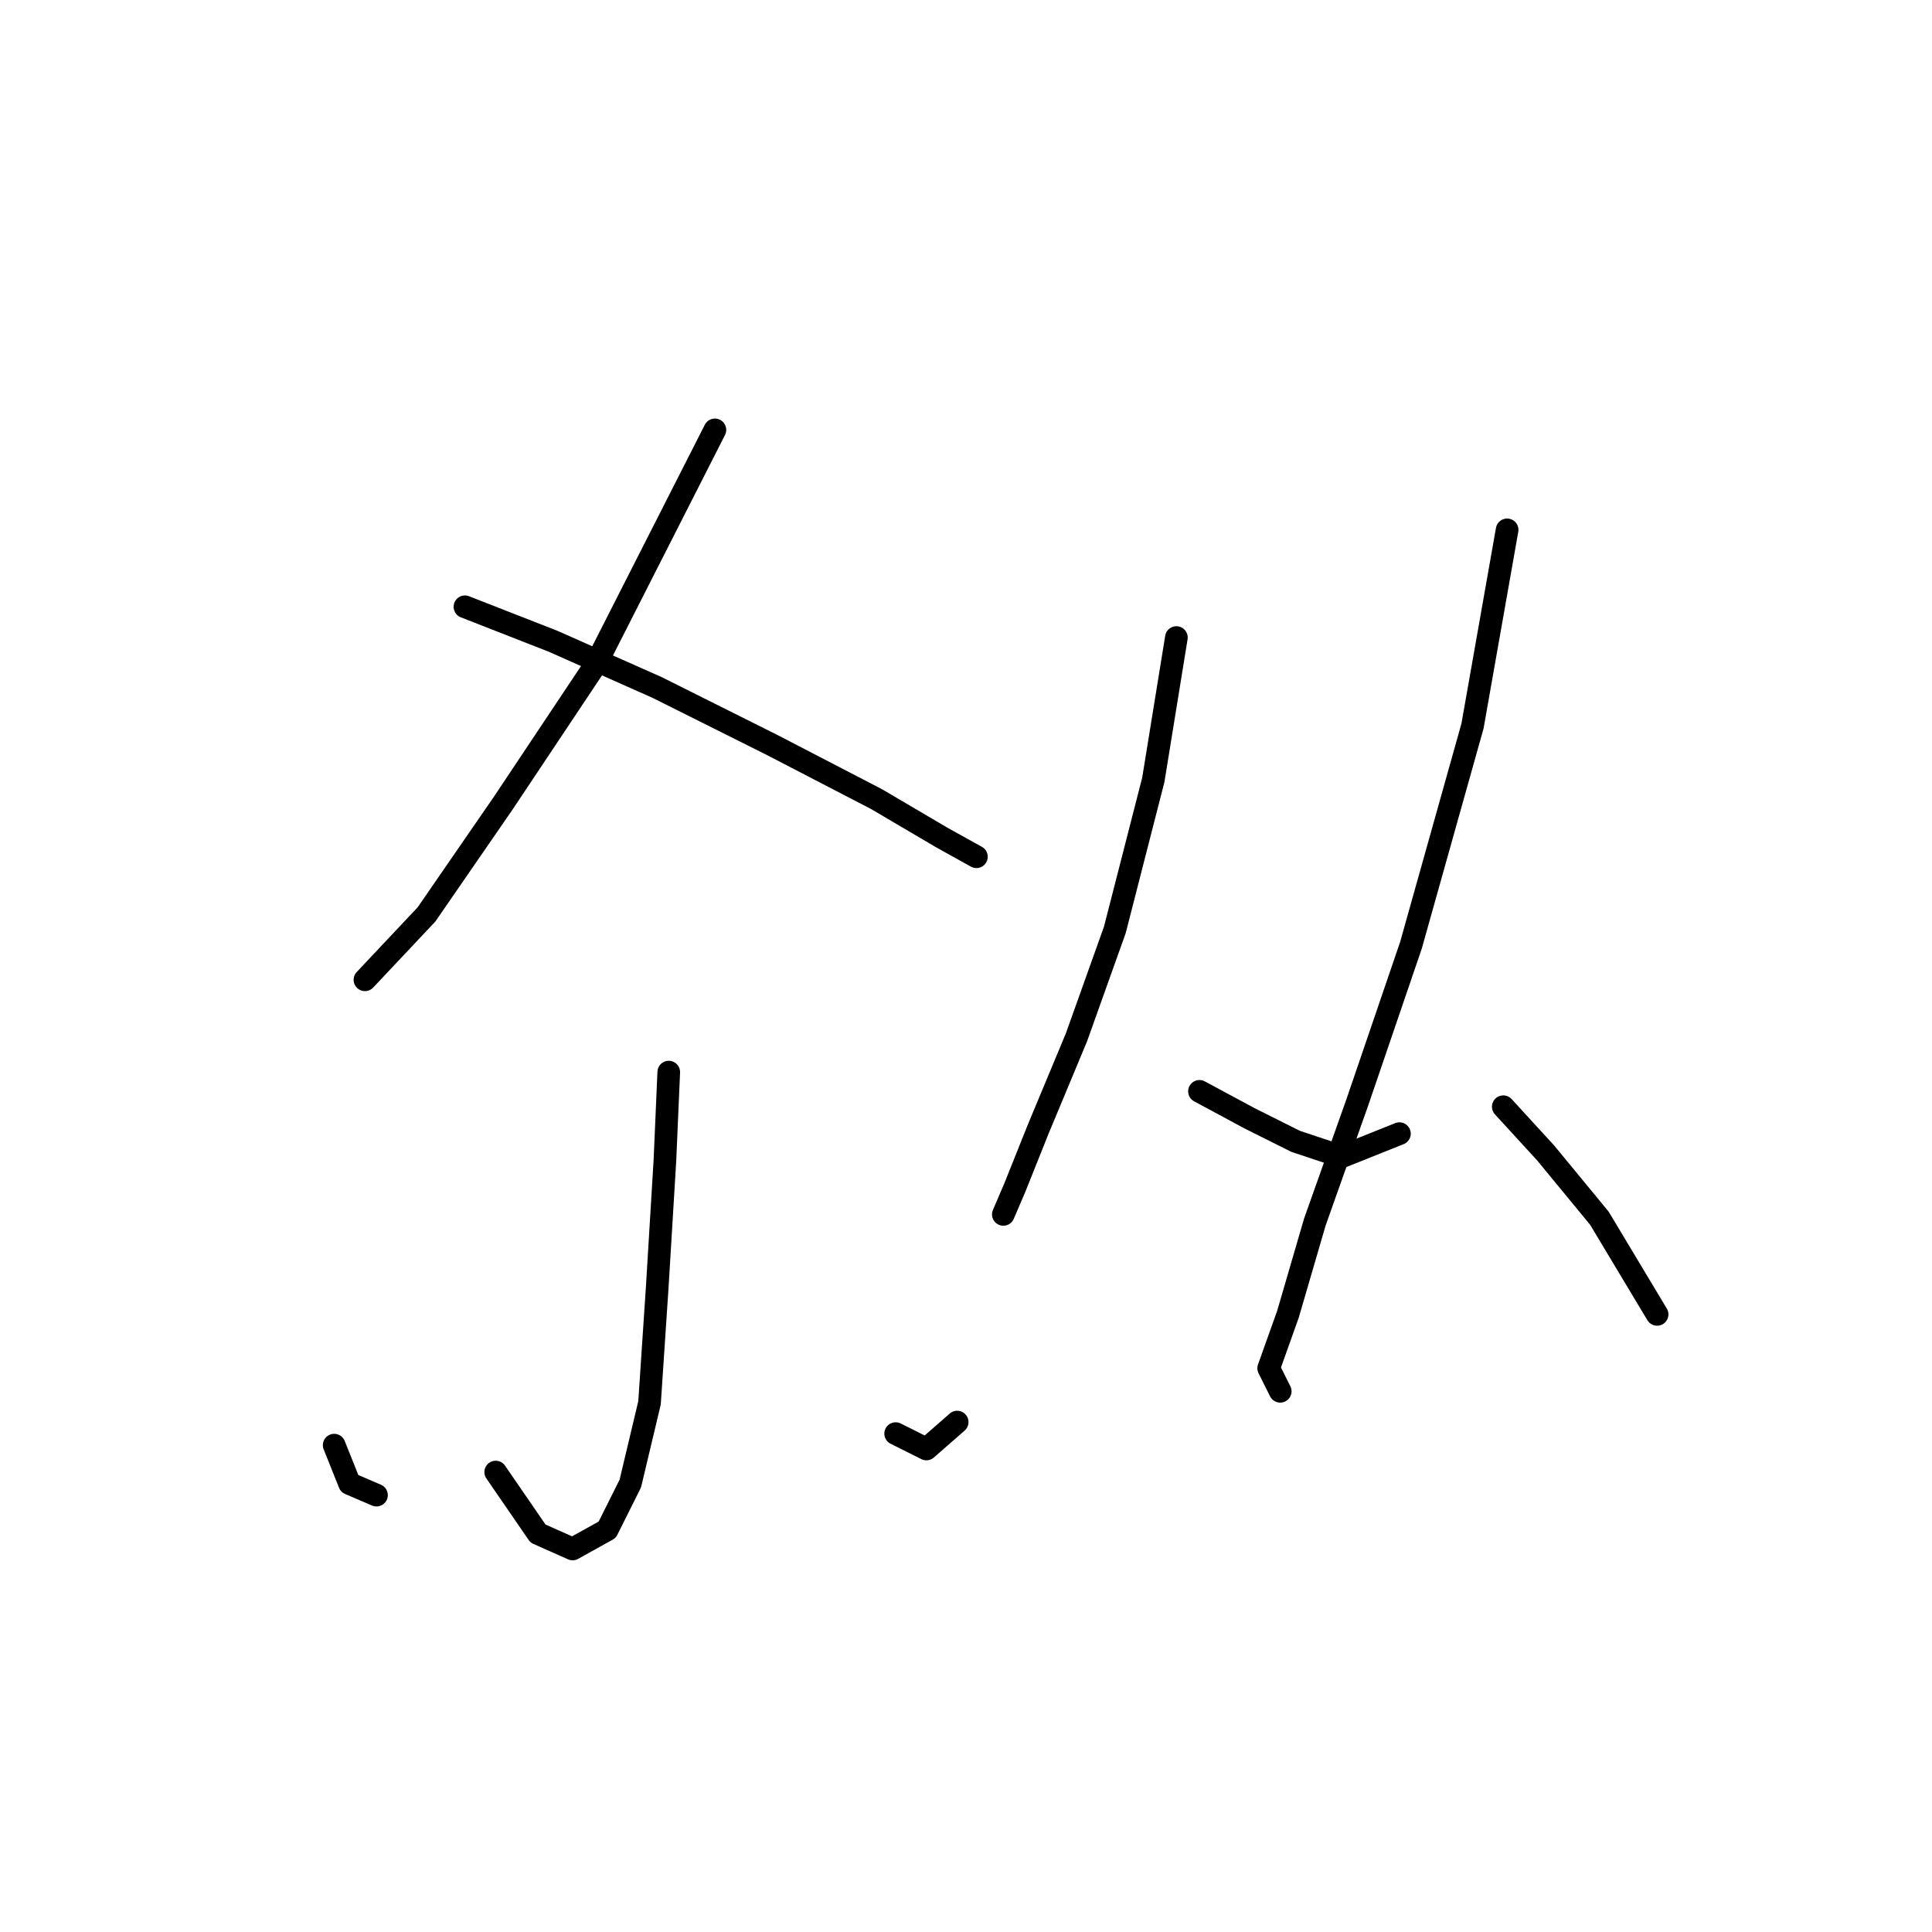 <?xml version="1.0" standalone="no"?>
    <svg width="256" height="256" xmlns="http://www.w3.org/2000/svg" version="1.1">
    <polyline stroke="black" stroke-width="3" stroke-linecap="round" fill="transparent" stroke-linejoin="round" points="94.729 56.961 78.932 88.045 66.702 106.389 56.511 121.167 48.357 129.83 48.357 129.83 " />
        <polyline stroke="black" stroke-width="3" stroke-linecap="round" fill="transparent" stroke-linejoin="round" points="61.606 80.401 73.327 84.987 87.085 91.102 102.372 98.746 116.131 105.88 124.794 110.976 129.38 113.523 129.38 113.523 " />
        <polyline stroke="black" stroke-width="3" stroke-linecap="round" fill="transparent" stroke-linejoin="round" points="88.614 142.06 88.104 153.78 87.085 170.596 86.066 185.883 83.518 196.584 80.461 202.699 75.875 205.247 71.288 203.209 65.683 195.055 65.683 195.055 " />
        <polyline stroke="black" stroke-width="3" stroke-linecap="round" fill="transparent" stroke-linejoin="round" points="44.281 191.488 46.319 196.584 49.886 198.113 49.886 198.113 " />
        <polyline stroke="black" stroke-width="3" stroke-linecap="round" fill="transparent" stroke-linejoin="round" points="118.679 189.96 122.755 191.998 126.832 188.431 126.832 188.431 " />
        <polyline stroke="black" stroke-width="3" stroke-linecap="round" fill="transparent" stroke-linejoin="round" points="155.878 84.478 152.82 103.332 147.725 123.205 142.629 137.474 137.533 149.703 134.476 157.347 132.947 160.914 132.947 160.914 " />
        <polyline stroke="black" stroke-width="3" stroke-linecap="round" fill="transparent" stroke-linejoin="round" points="158.935 144.608 165.56 148.175 171.675 151.232 177.789 153.27 185.433 150.213 185.433 150.213 " />
        <polyline stroke="black" stroke-width="3" stroke-linecap="round" fill="transparent" stroke-linejoin="round" points="199.701 70.21 195.115 96.198 186.962 125.244 179.828 146.136 174.222 161.933 170.655 174.163 168.108 181.297 169.636 184.354 169.636 184.354 " />
        <polyline stroke="black" stroke-width="3" stroke-linecap="round" fill="transparent" stroke-linejoin="round" points="199.192 146.646 204.797 152.761 211.931 161.424 219.575 174.163 219.575 174.163 " />
        </svg>